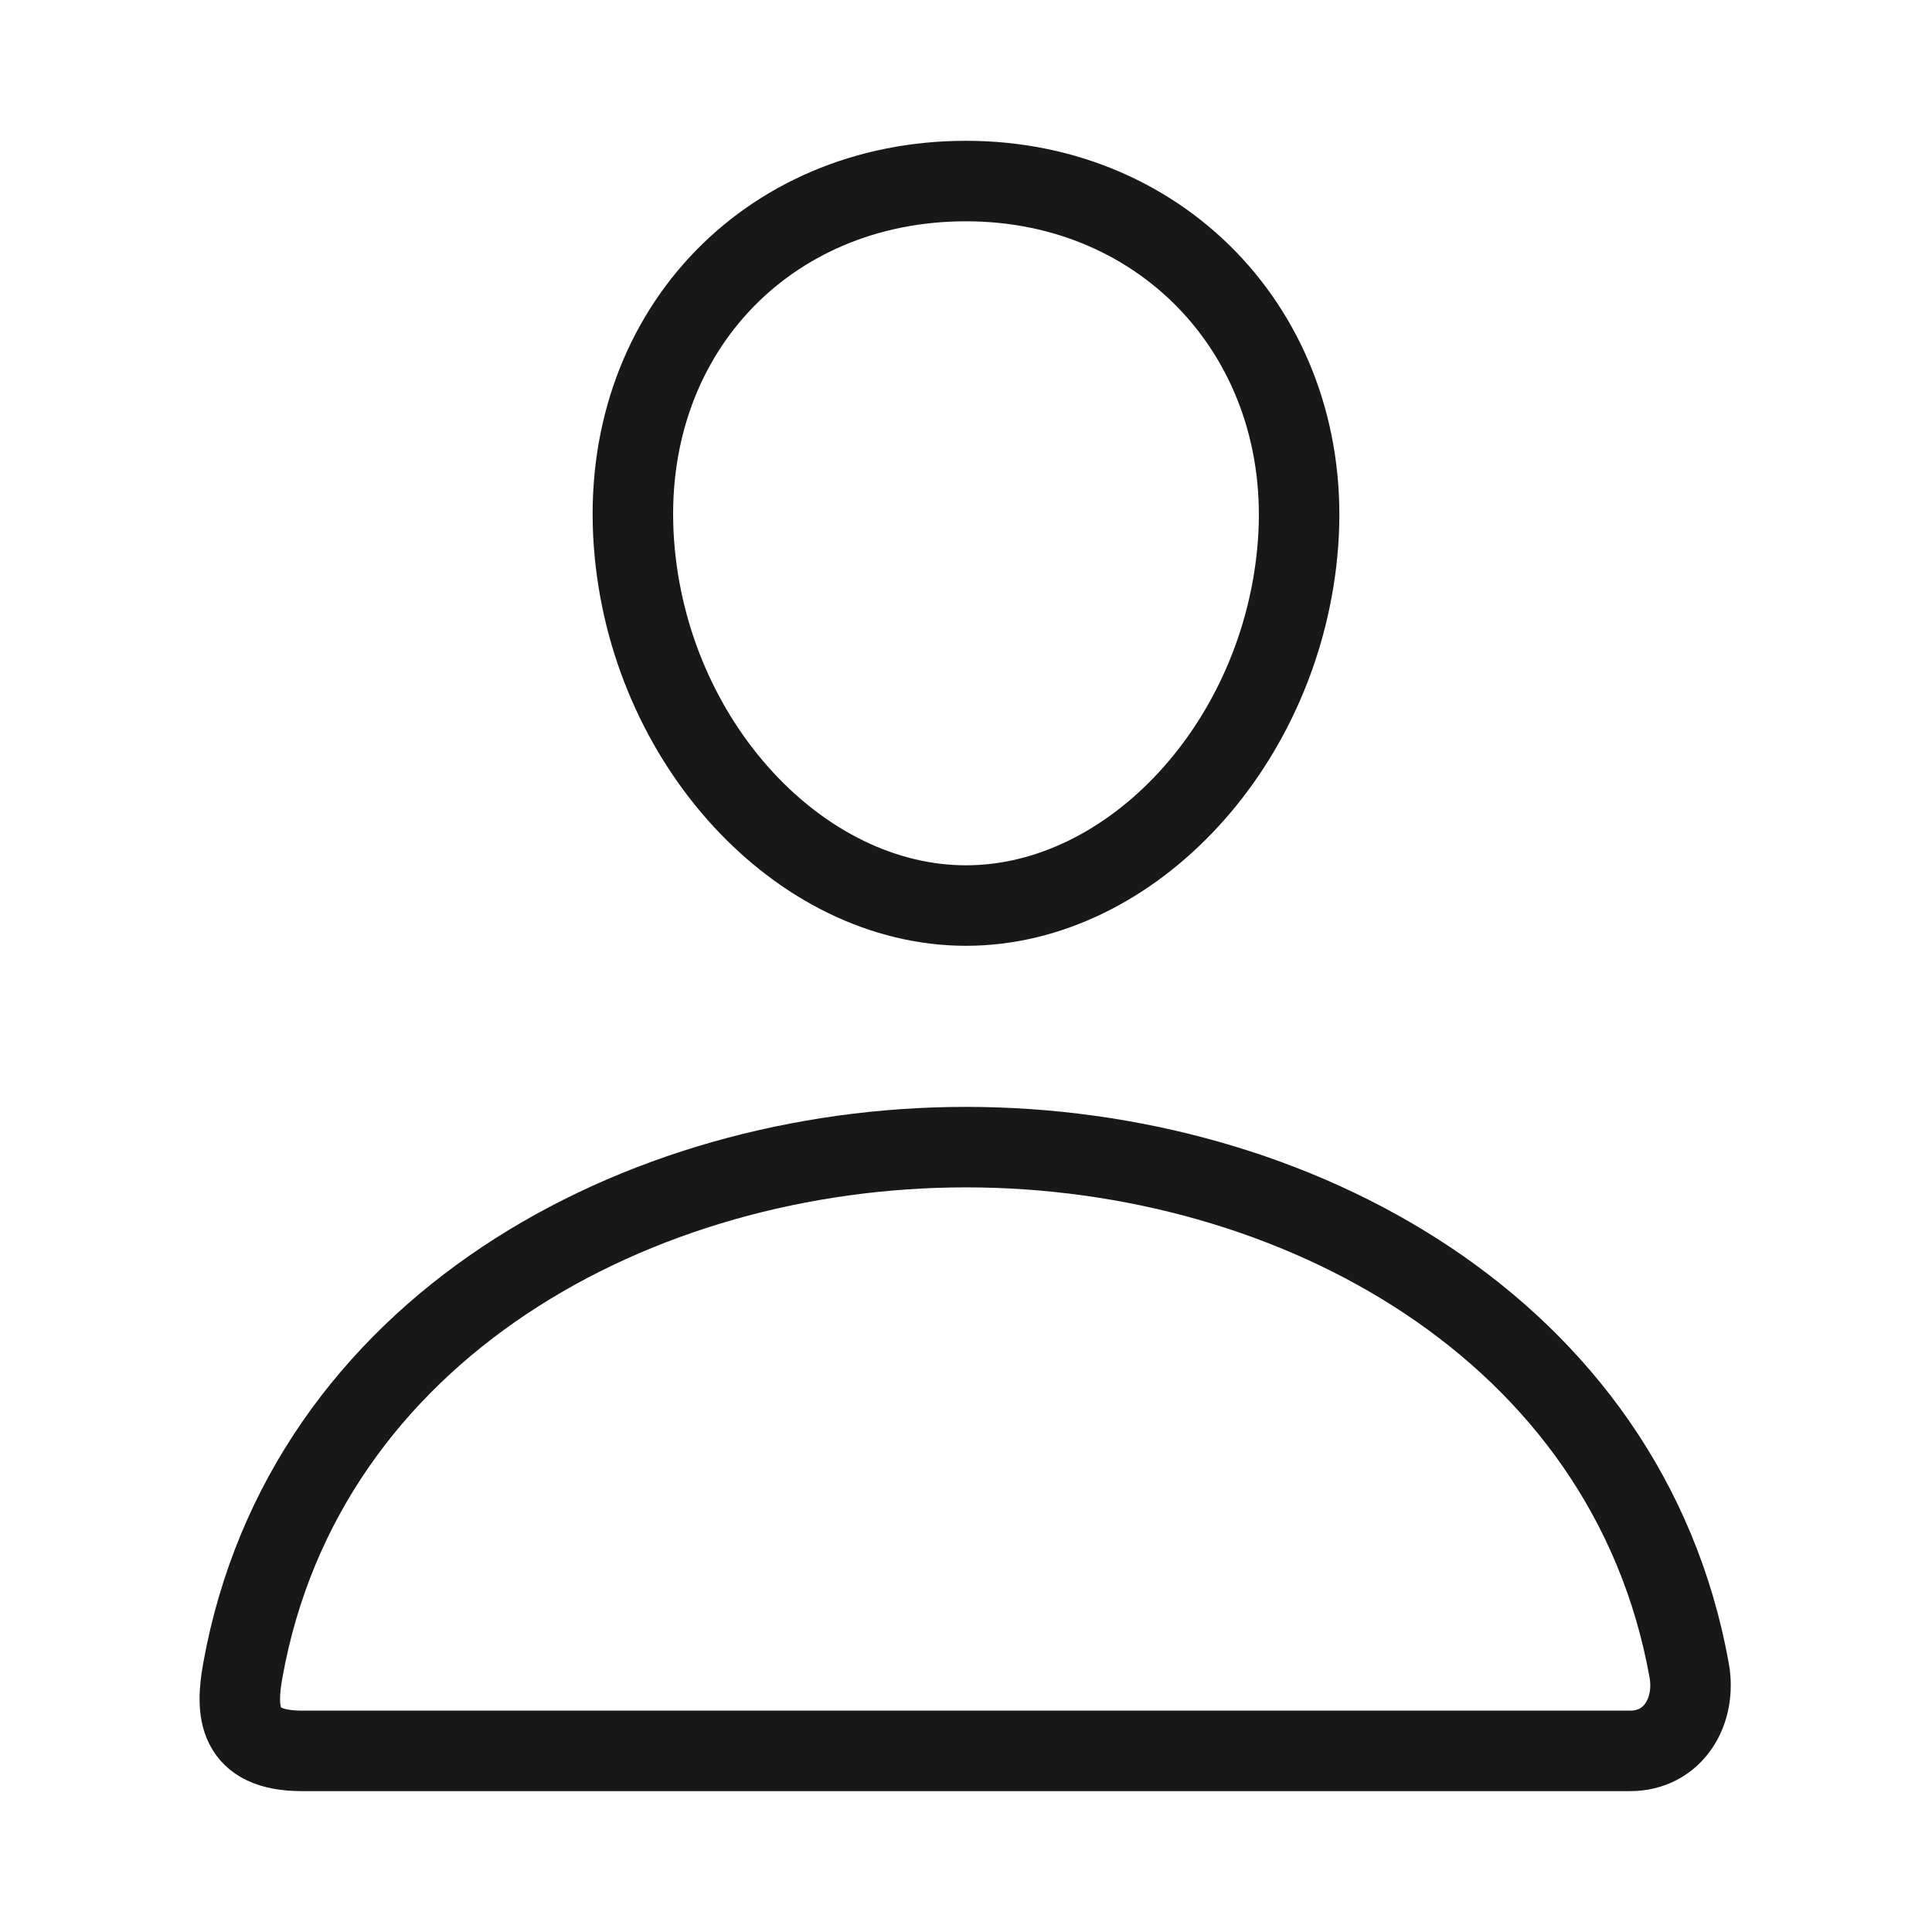 <svg width="24" height="24" viewBox="0 0 24 24" fill="none" xmlns="http://www.w3.org/2000/svg">
<path d="M16.125 6.749C15.941 9.227 14.062 11.249 12 11.249C9.937 11.249 8.055 9.228 7.875 6.749C7.687 4.171 9.515 2.249 12 2.249C14.484 2.249 16.312 4.218 16.125 6.749Z" stroke="#181818" stroke-linecap="round" stroke-linejoin="round"/>
<path d="M12 14.25C7.922 14.25 3.783 16.5 3.017 20.747C2.924 21.259 2.946 21.75 3.75 21.75H20.25C20.786 21.75 21.076 21.259 20.983 20.747C20.217 16.5 16.078 14.25 12 14.25Z" stroke="#181818" stroke-miterlimit="10"/>
</svg>
